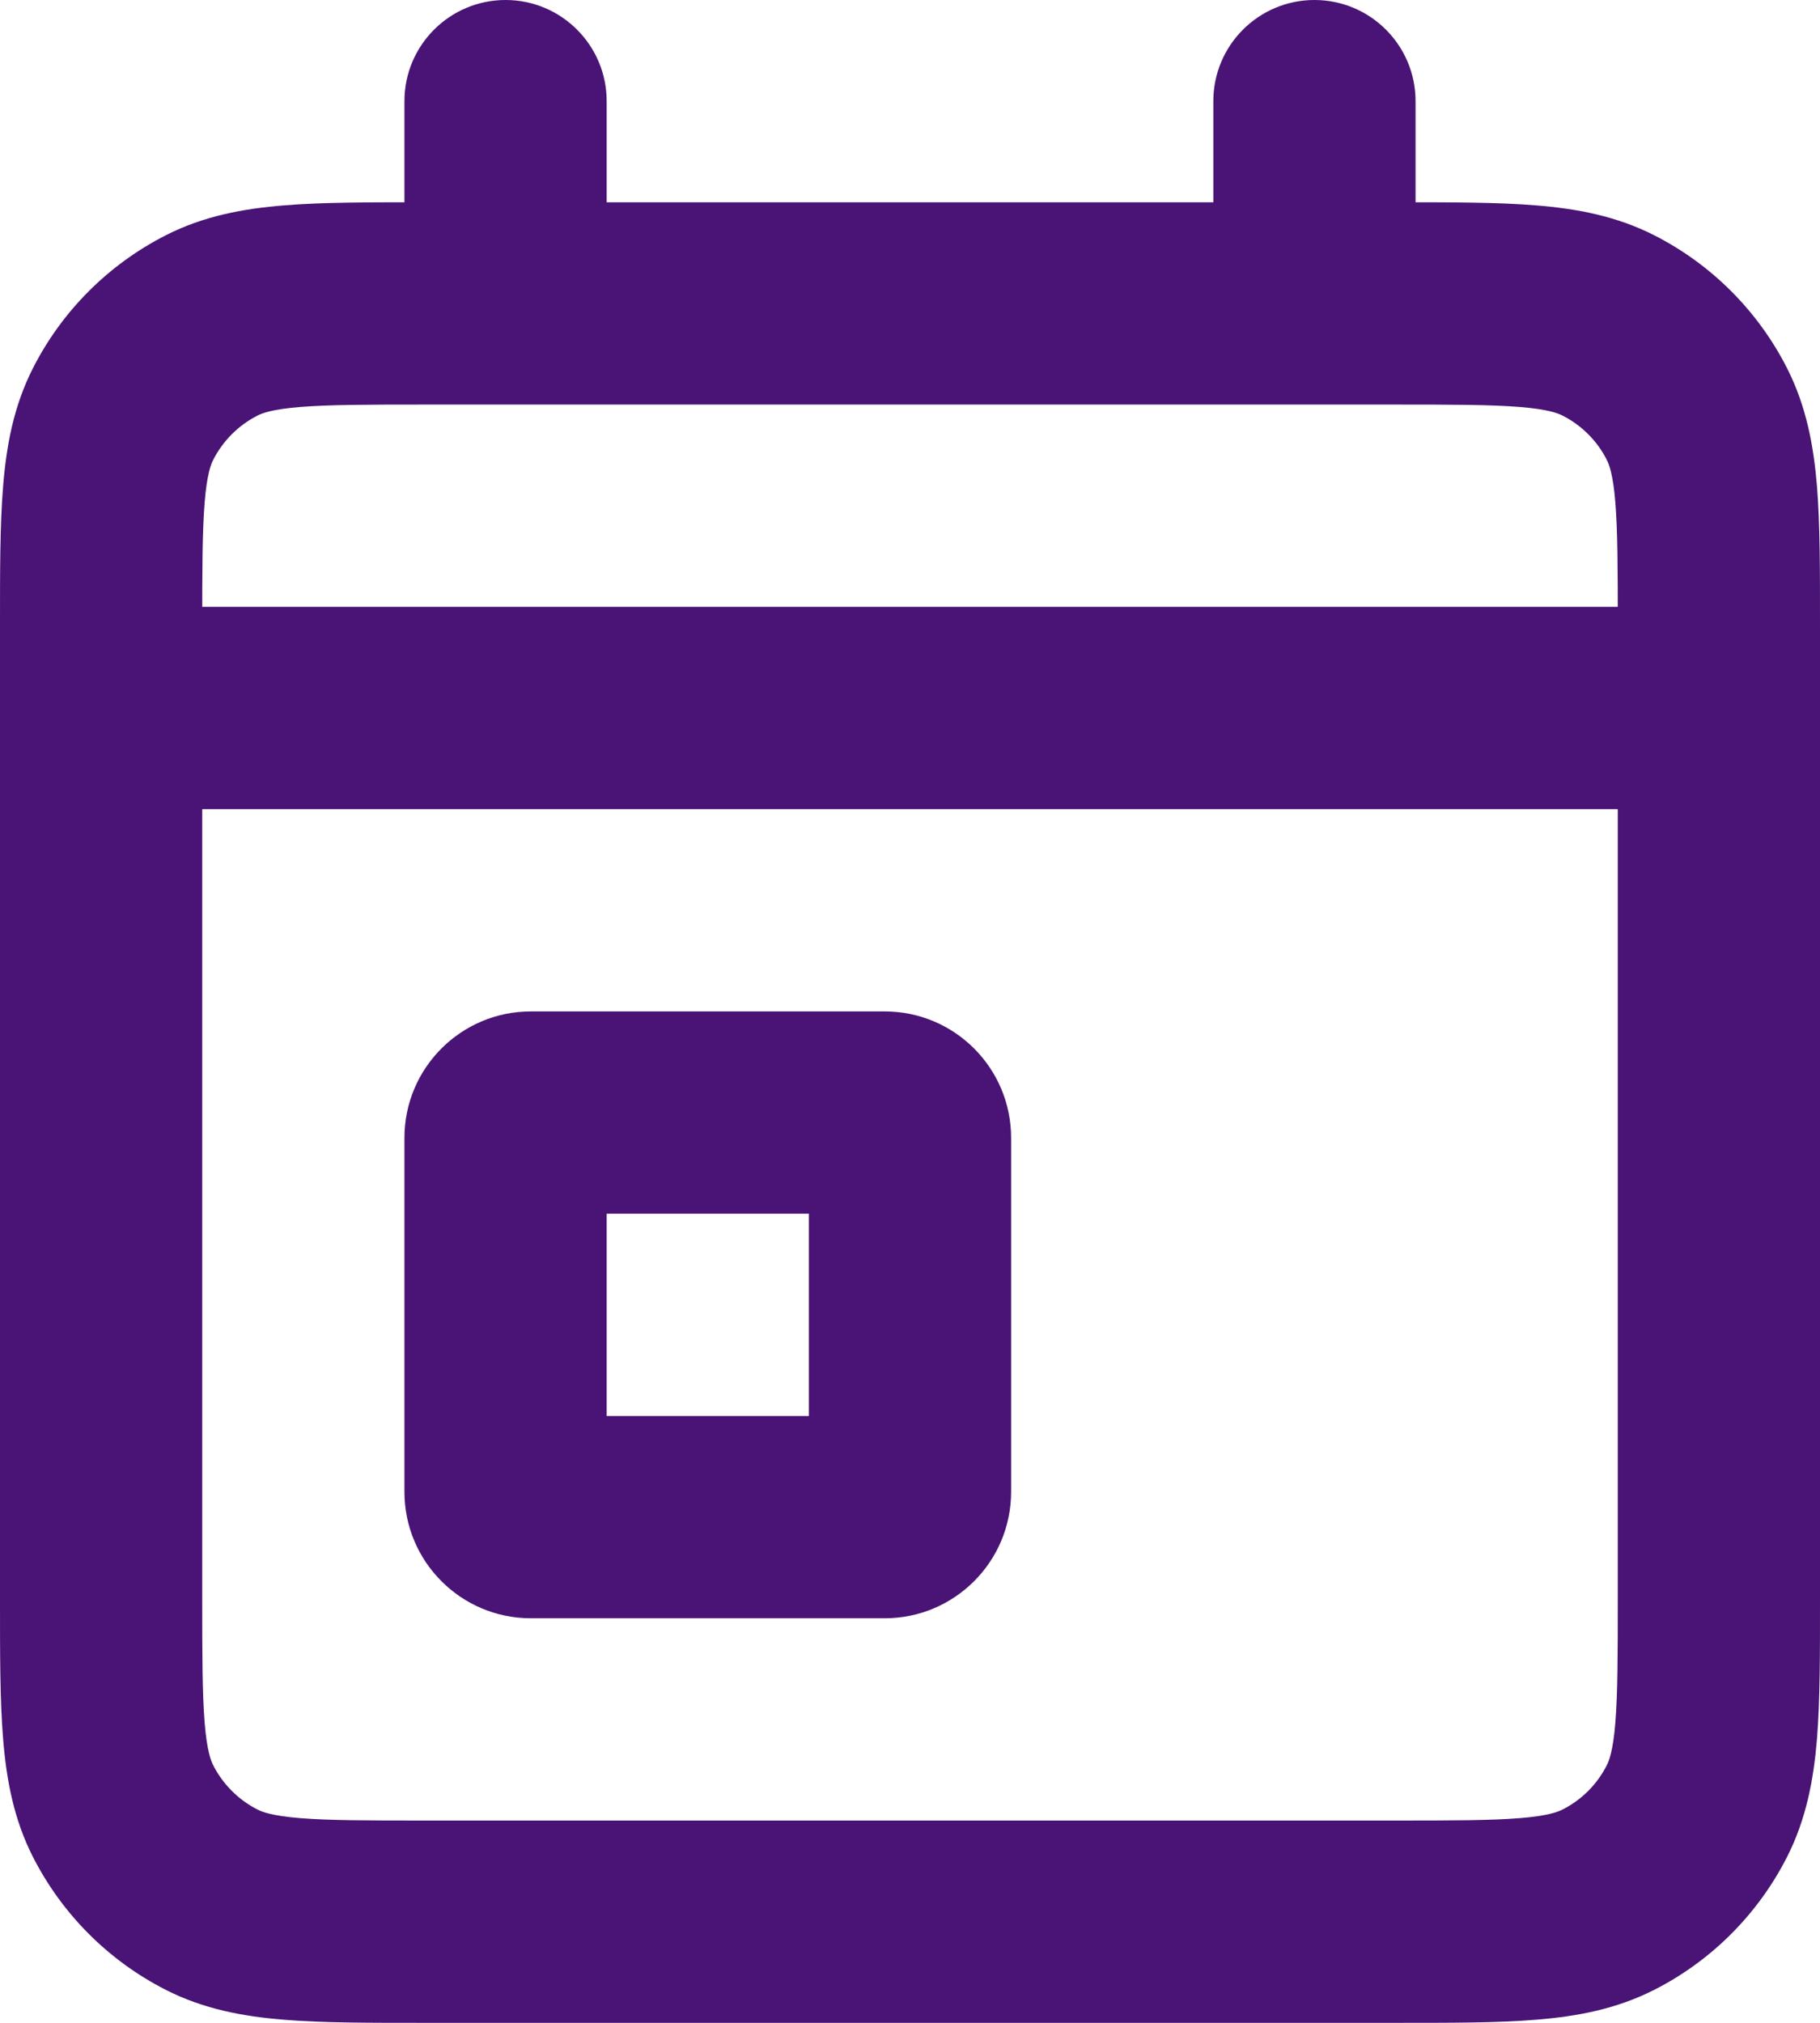 <svg width="18" height="20" viewBox="0 0 18 20" fill="none" xmlns="http://www.w3.org/2000/svg">
<path d="M1 6C0.448 6 0 6.448 0 7C0 7.552 0.448 8 1 8V6ZM17 8C17.552 8 18 7.552 18 7C18 6.448 17.552 6 17 6V8ZM2.092 18.782L2.546 17.891H2.546L2.092 18.782ZM1.218 17.908L0.327 18.362H0.327L1.218 17.908ZM16.782 17.908L15.891 17.454L16.782 17.908ZM15.908 18.782L15.454 17.891L15.908 18.782ZM15.908 3.218L16.362 2.327V2.327L15.908 3.218ZM16.782 4.092L15.891 4.546L16.782 4.092ZM2.092 3.218L2.546 4.109L2.092 3.218ZM1.218 4.092L2.109 4.546L1.218 4.092ZM14 1C14 0.448 13.552 0 13 0C12.448 0 12 0.448 12 1H14ZM12 3C12 3.552 12.448 4 13 4C13.552 4 14 3.552 14 3H12ZM6 1C6 0.448 5.552 0 5 0C4.448 0 4 0.448 4 1H6ZM4 3C4 3.552 4.448 4 5 4C5.552 4 6 3.552 6 3H4ZM1 8H17V6H1V8ZM4.2 4H13.8V2H4.2V4ZM16 6.2V15.8H18V6.2H16ZM13.8 18H4.2V20H13.8V18ZM2 15.8V6.2H0V15.8H2ZM4.2 18C3.624 18 3.251 17.999 2.968 17.976C2.696 17.954 2.595 17.916 2.546 17.891L1.638 19.673C2.016 19.866 2.41 19.937 2.805 19.969C3.189 20.001 3.657 20 4.2 20V18ZM0 15.8C0 16.343 -0.001 16.811 0.031 17.195C0.063 17.59 0.134 17.984 0.327 18.362L2.109 17.454C2.084 17.405 2.046 17.304 2.024 17.032C2.001 16.749 2 16.377 2 15.8H0ZM2.546 17.891C2.358 17.795 2.205 17.642 2.109 17.454L0.327 18.362C0.615 18.926 1.073 19.385 1.638 19.673L2.546 17.891ZM16 15.8C16 16.377 15.999 16.749 15.976 17.032C15.954 17.304 15.916 17.405 15.891 17.454L17.673 18.362C17.866 17.983 17.937 17.59 17.97 17.195C18.001 16.811 18 16.343 18 15.8H16ZM13.8 20C14.344 20 14.812 20.001 15.195 19.969C15.59 19.937 15.983 19.866 16.362 19.673L15.454 17.891C15.404 17.916 15.304 17.954 15.032 17.976C14.749 17.999 14.377 18 13.8 18V20ZM15.891 17.454C15.796 17.642 15.643 17.795 15.454 17.891L16.362 19.673C16.926 19.386 17.385 18.927 17.673 18.362L15.891 17.454ZM13.8 4C14.377 4 14.749 4.001 15.032 4.024C15.304 4.046 15.404 4.084 15.454 4.109L16.362 2.327C15.983 2.134 15.59 2.063 15.195 2.031C14.812 1.999 14.344 2 13.8 2V4ZM18 6.2C18 5.657 18.001 5.189 17.97 4.805C17.937 4.41 17.866 4.017 17.673 3.638L15.891 4.546C15.916 4.595 15.954 4.696 15.976 4.968C15.999 5.251 16 5.623 16 6.2H18ZM15.454 4.109C15.642 4.205 15.796 4.358 15.891 4.546L17.673 3.638C17.385 3.073 16.926 2.614 16.362 2.327L15.454 4.109ZM4.2 2C3.657 2 3.189 1.999 2.805 2.031C2.41 2.063 2.016 2.134 1.638 2.327L2.546 4.109C2.595 4.084 2.696 4.046 2.968 4.024C3.251 4.001 3.624 4 4.2 4V2ZM2 6.2C2 5.623 2.001 5.251 2.024 4.968C2.046 4.696 2.084 4.595 2.109 4.546L0.327 3.638C0.134 4.016 0.063 4.41 0.031 4.805C-0.001 5.189 0 5.656 0 6.2H2ZM1.638 2.327C1.073 2.615 0.614 3.074 0.327 3.638L2.109 4.546C2.205 4.358 2.358 4.205 2.546 4.109L1.638 2.327ZM8.75 16C9.44 16 10 15.44 10 14.75H8C8 14.336 8.336 14 8.75 14V16ZM10 14.75V11.25H8V14.75H10ZM10 11.25C10 10.56 9.44 10 8.75 10V12C8.336 12 8 11.664 8 11.25H10ZM8.75 10H5.25V12H8.75V10ZM5.25 10C4.56 10 4 10.56 4 11.25H6C6 11.664 5.664 12 5.25 12V10ZM4 11.25V14.75H6V11.25H4ZM4 14.75C4 15.44 4.56 16 5.25 16V14C5.664 14 6 14.336 6 14.75H4ZM5.25 16H8.75V14H5.25V16ZM12 1V3H14V1H12ZM4 1V3H6V1H4Z" fill="#491475"/>
</svg>
